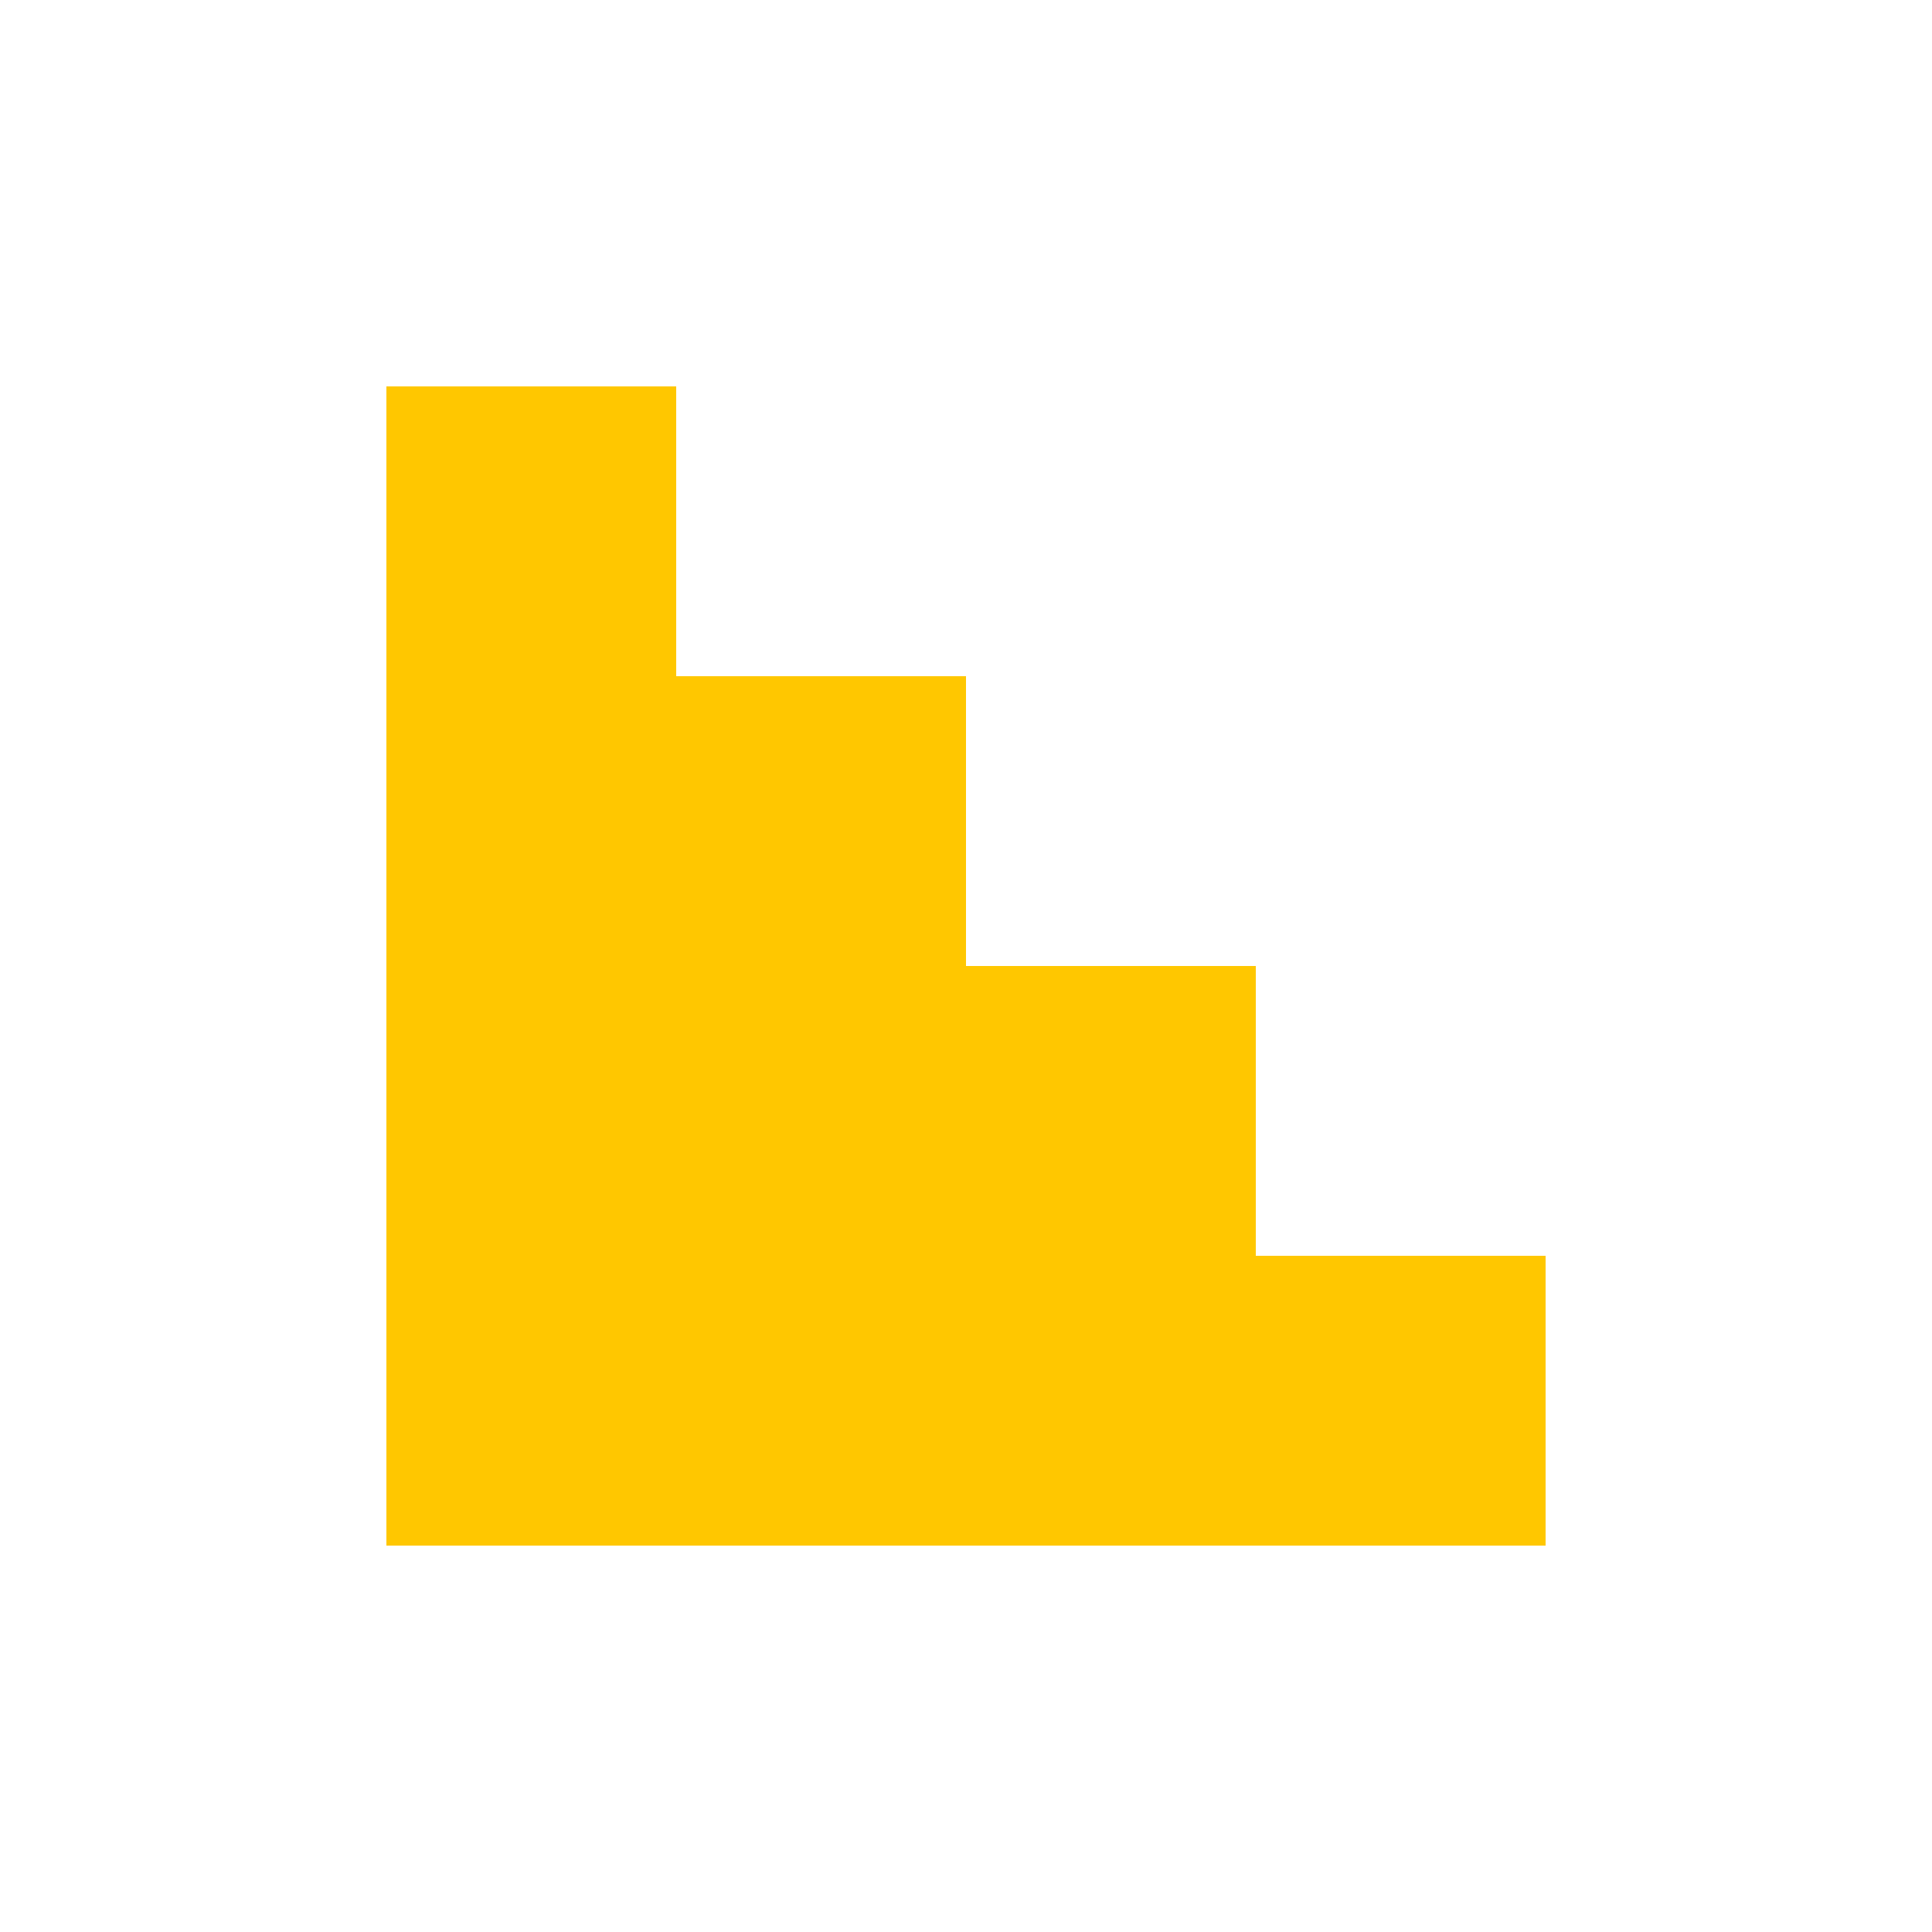 <svg width="800" height="800" viewBox="0 0 800 800" fill="none" xmlns="http://www.w3.org/2000/svg">
<path d="M280 280L280 160L160 160L160 640H640V520H520V400H400V280L280 280Z" fill="#FFC700"/>
</svg>
